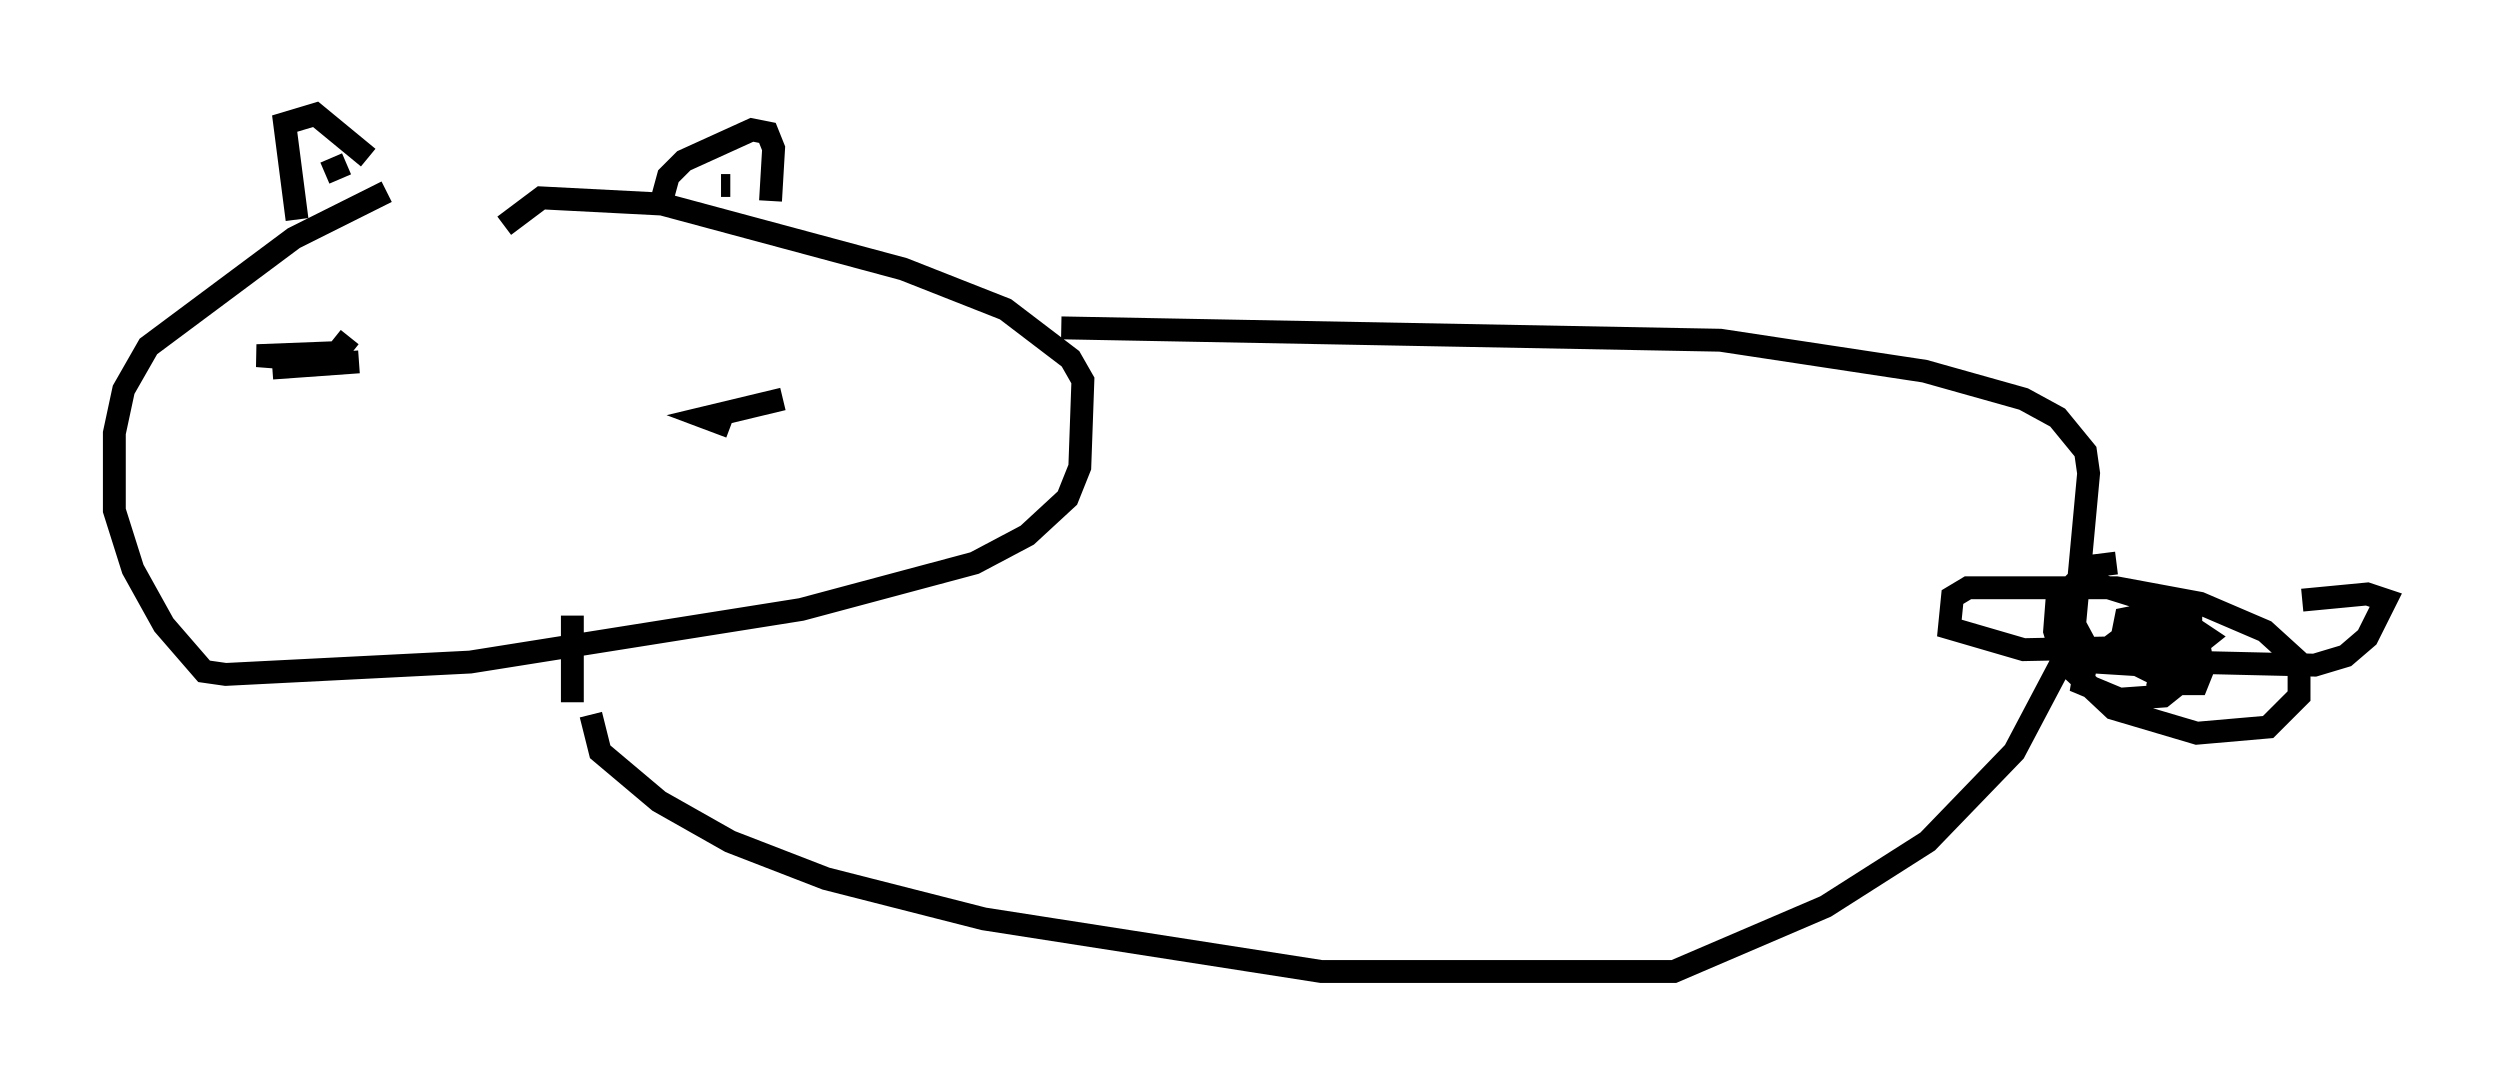 <?xml version="1.0" encoding="utf-8" ?>
<svg baseProfile="full" height="47.483" version="1.1" width="109.322" xmlns="http://www.w3.org/2000/svg" xmlns:ev="http://www.w3.org/2001/xml-events" xmlns:xlink="http://www.w3.org/1999/xlink"><defs /><rect fill="white" height="47.483" width="109.322" x="0" y="0" /><path d="M20.967, 8.112 m-4.059, 0.271 l-4.059, 2.03 -6.36, 4.736 l-1.083, 1.894 -0.406, 1.894 l0.0, 3.383 0.812, 2.571 l1.353, 2.436 1.759, 2.03 l0.947, 0.135 10.69, -0.541 l14.479, -2.3 7.578, -2.03 l2.3, -1.218 1.759, -1.624 l0.541, -1.353 0.135, -3.789 l-0.541, -0.947 -2.842, -2.165 l-4.465, -1.759 -10.555, -2.842 l-5.277, -0.271 -1.624, 1.218 m3.789, 21.38 l0.406, 1.624 2.571, 2.165 l3.112, 1.759 4.195, 1.624 l6.901, 1.759 14.75, 2.3 l15.426, 0.0 6.631, -2.842 l4.465, -2.842 3.789, -3.924 l2.571, -4.871 0.677, -7.307 l-0.135, -0.947 -1.218, -1.488 l-1.488, -0.812 -4.33, -1.218 l-8.931, -1.353 -28.822, -0.541 m-21.38, 16.373 l0.0, -3.789 m67.523, -2.3 l-1.083, 0.135 -0.677, 0.677 l-0.135, 1.759 0.947, 1.759 l2.165, 0.135 0.406, -2.3 l-0.677, -0.677 -2.165, -0.677 l-1.353, 0.406 -0.135, 1.759 l0.406, 1.353 2.165, 2.03 l3.654, 1.083 3.112, -0.271 l1.353, -1.353 0.0, -1.488 l-1.488, -1.353 -2.842, -1.218 l-3.654, -0.677 -6.495, 0.0 l-0.677, 0.406 -0.135, 1.353 l3.248, 0.947 6.631, -0.135 l0.677, -0.406 0.0, -0.812 l-1.894, 0.0 -2.706, 2.03 l-0.135, 0.812 1.624, 0.677 l1.894, -0.135 0.677, -0.541 l0.0, -0.677 -0.812, -0.541 l-0.677, 0.541 0.812, 0.406 l0.677, -0.677 0.271, -1.759 l-1.894, -0.271 -0.677, 0.135 l-0.135, 0.677 0.677, 0.541 l2.3, 0.135 0.677, -0.541 l-0.812, -0.541 -0.677, 0.135 l-0.541, 2.165 0.947, 0.271 l0.677, 0.0 0.271, -0.677 l-0.271, -1.488 -0.541, -0.677 l-1.624, -0.135 -0.135, 1.353 l1.624, 0.677 5.819, 0.135 l1.353, -0.406 0.947, -0.812 l0.812, -1.624 -0.812, -0.271 l-2.842, 0.271 m-87.685, -16.644 l-0.541, -4.195 1.353, -0.406 l2.3, 1.894 m-0.947, 0.271 l-0.947, 0.406 m14.614, 1.624 l0.406, -1.488 0.677, -0.677 l2.977, -1.353 0.677, 0.135 l0.271, 0.677 -0.135, 2.3 m-2.165, -0.677 l0.406, 0.0 m-20.027, 7.984 l3.789, -0.271 m-0.406, -1.083 l-0.541, 0.677 -3.518, 0.135 l3.518, 0.271 m17.185, 2.842 l-1.083, -0.406 3.383, -0.812 " fill="none" stroke="black" stroke-width="1" /></svg>